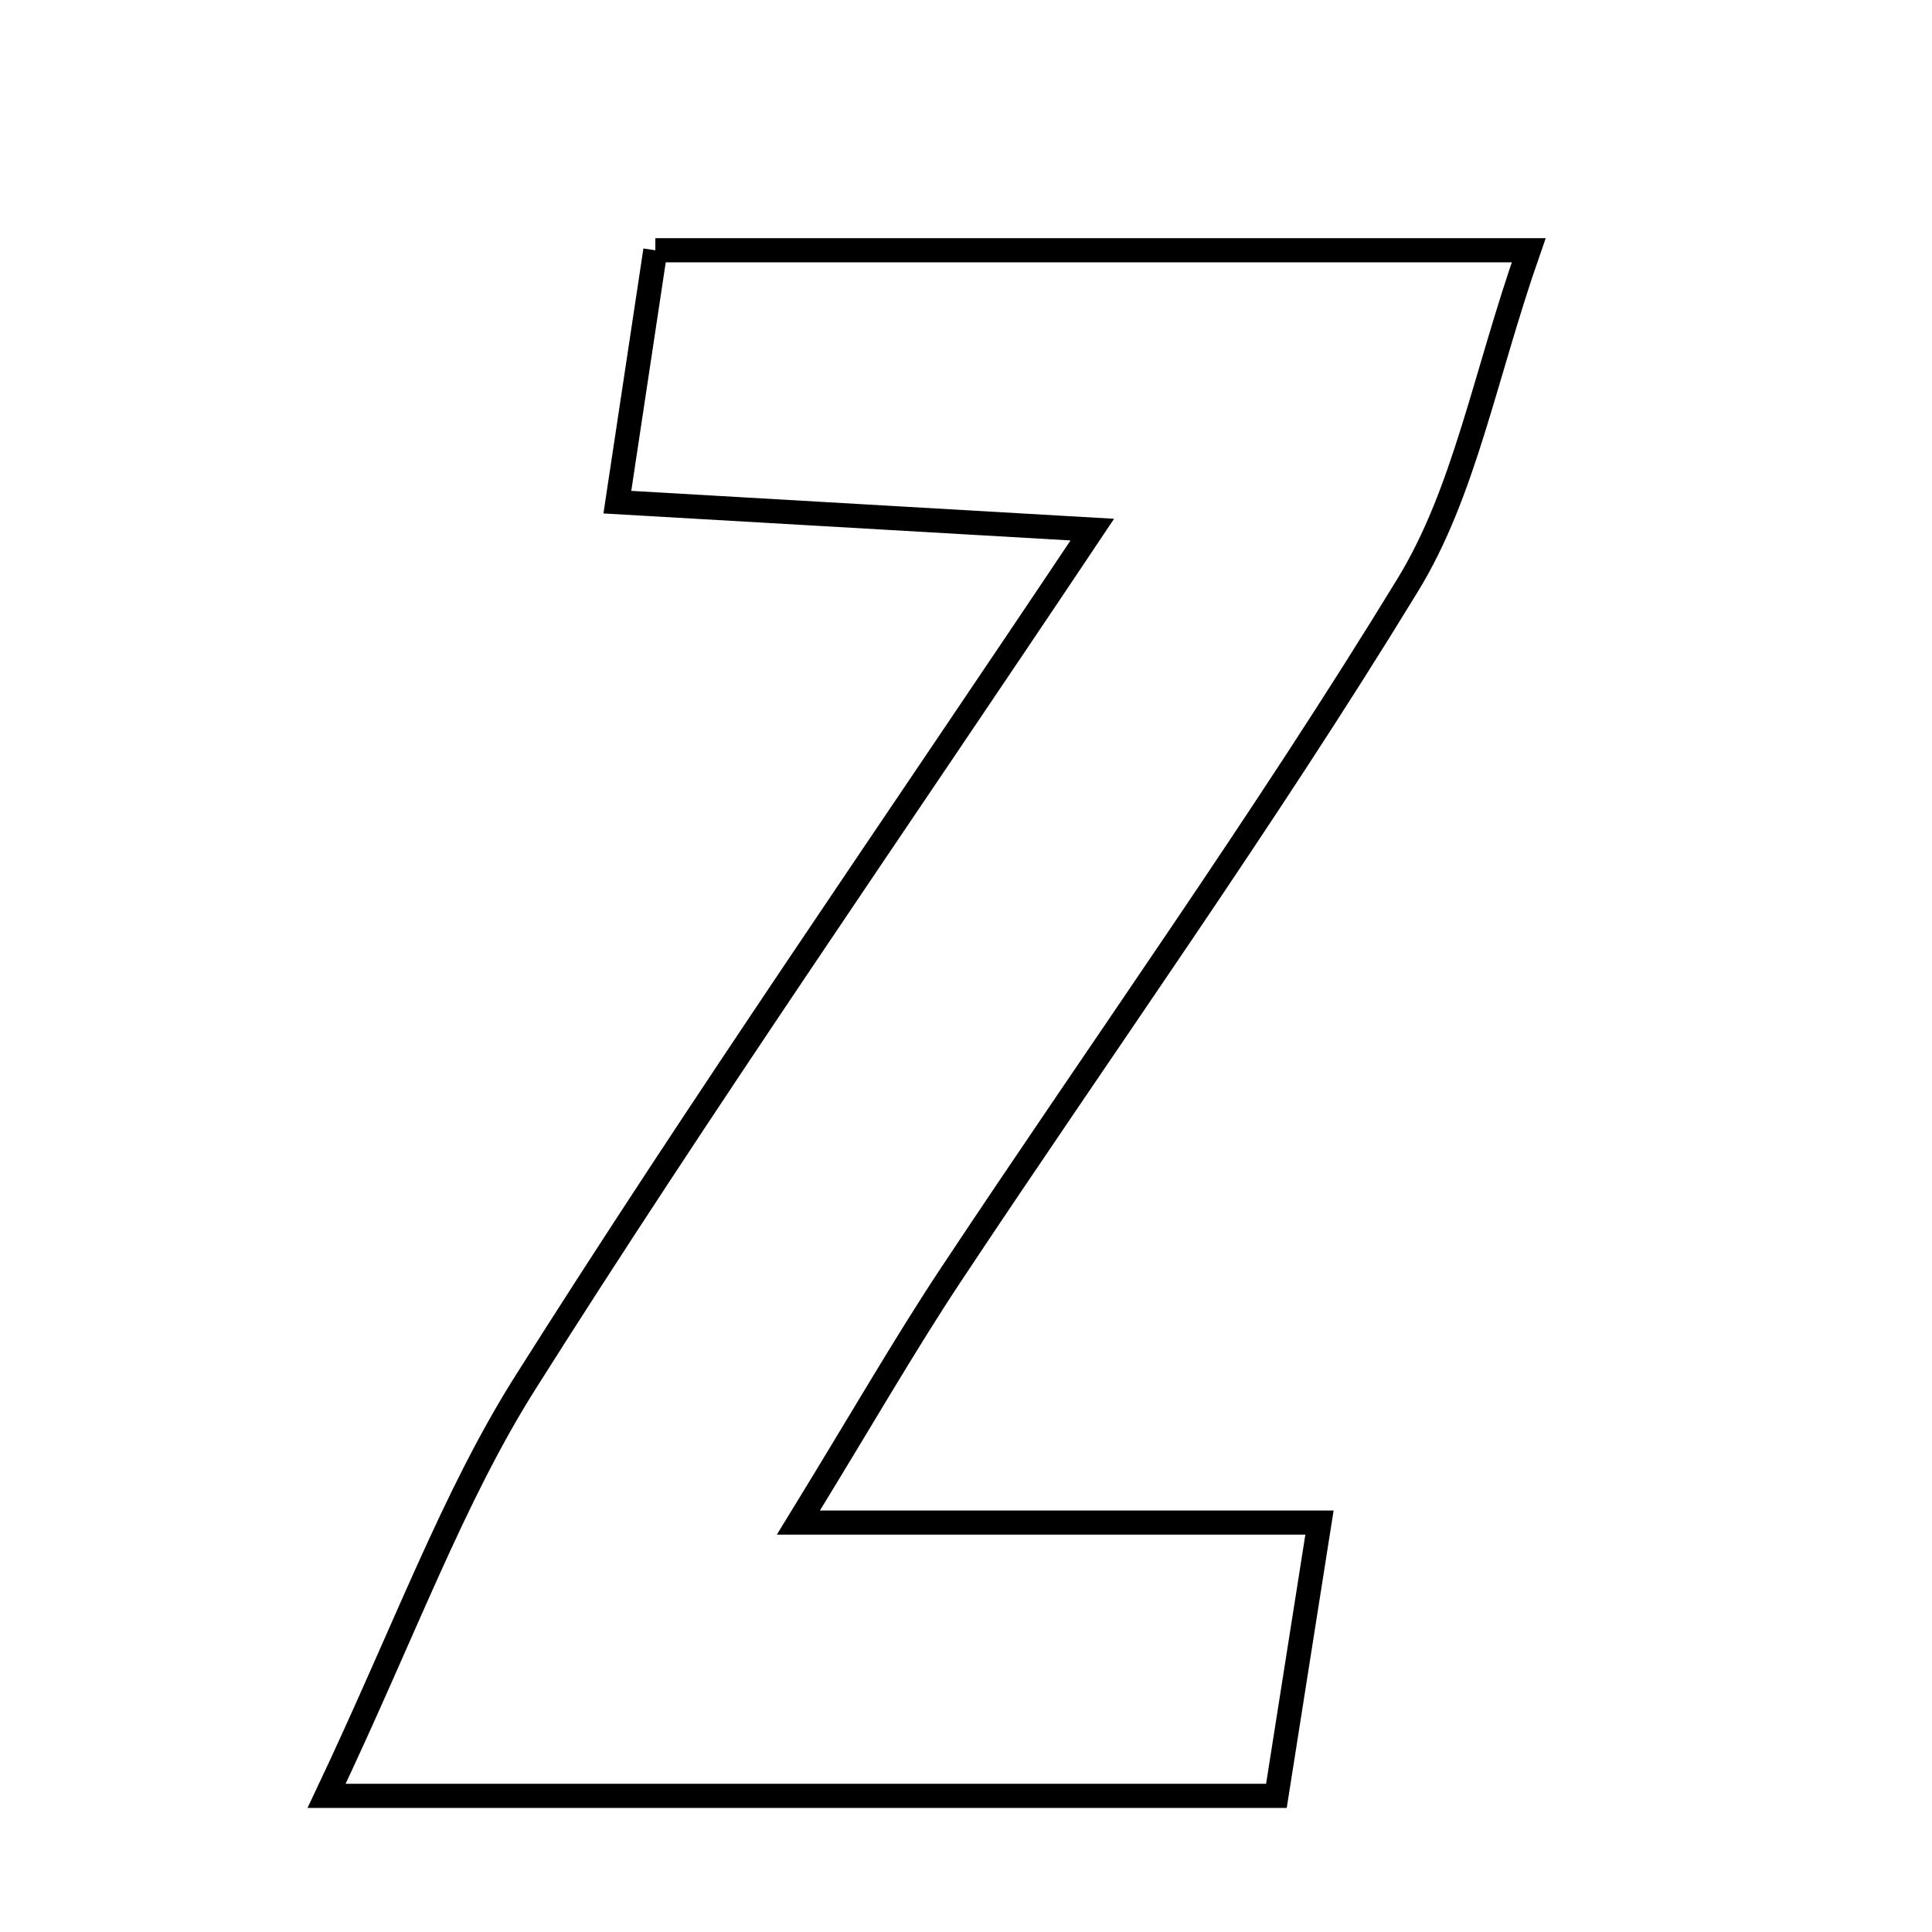 <svg xmlns="http://www.w3.org/2000/svg" viewBox="0.0 0.0 24.0 24.0" height="200px" width="200px"><path fill="none" stroke="black" stroke-width=".3" stroke-opacity="1.0"  filling="0" d="M8.141 3.109 C11.641 3.109 15.039 3.109 18.99 3.109 C18.441 4.68 18.194 6.112 17.489 7.265 C15.705 10.187 13.708 12.978 11.814 15.833 C11.234 16.708 10.712 17.621 9.918 18.914 C12.229 18.914 14.133 18.914 16.391 18.914 C16.179 20.254 16.022 21.253 15.856 22.309 C12.025 22.309 8.422 22.309 4.057 22.309 C5.034 20.246 5.623 18.603 6.533 17.164 C8.716 13.708 11.05 10.348 13.569 6.579 C11.402 6.454 9.628 6.351 7.669 6.238 C7.844 5.08 7.985 4.147 8.141 3.109"></path></svg>